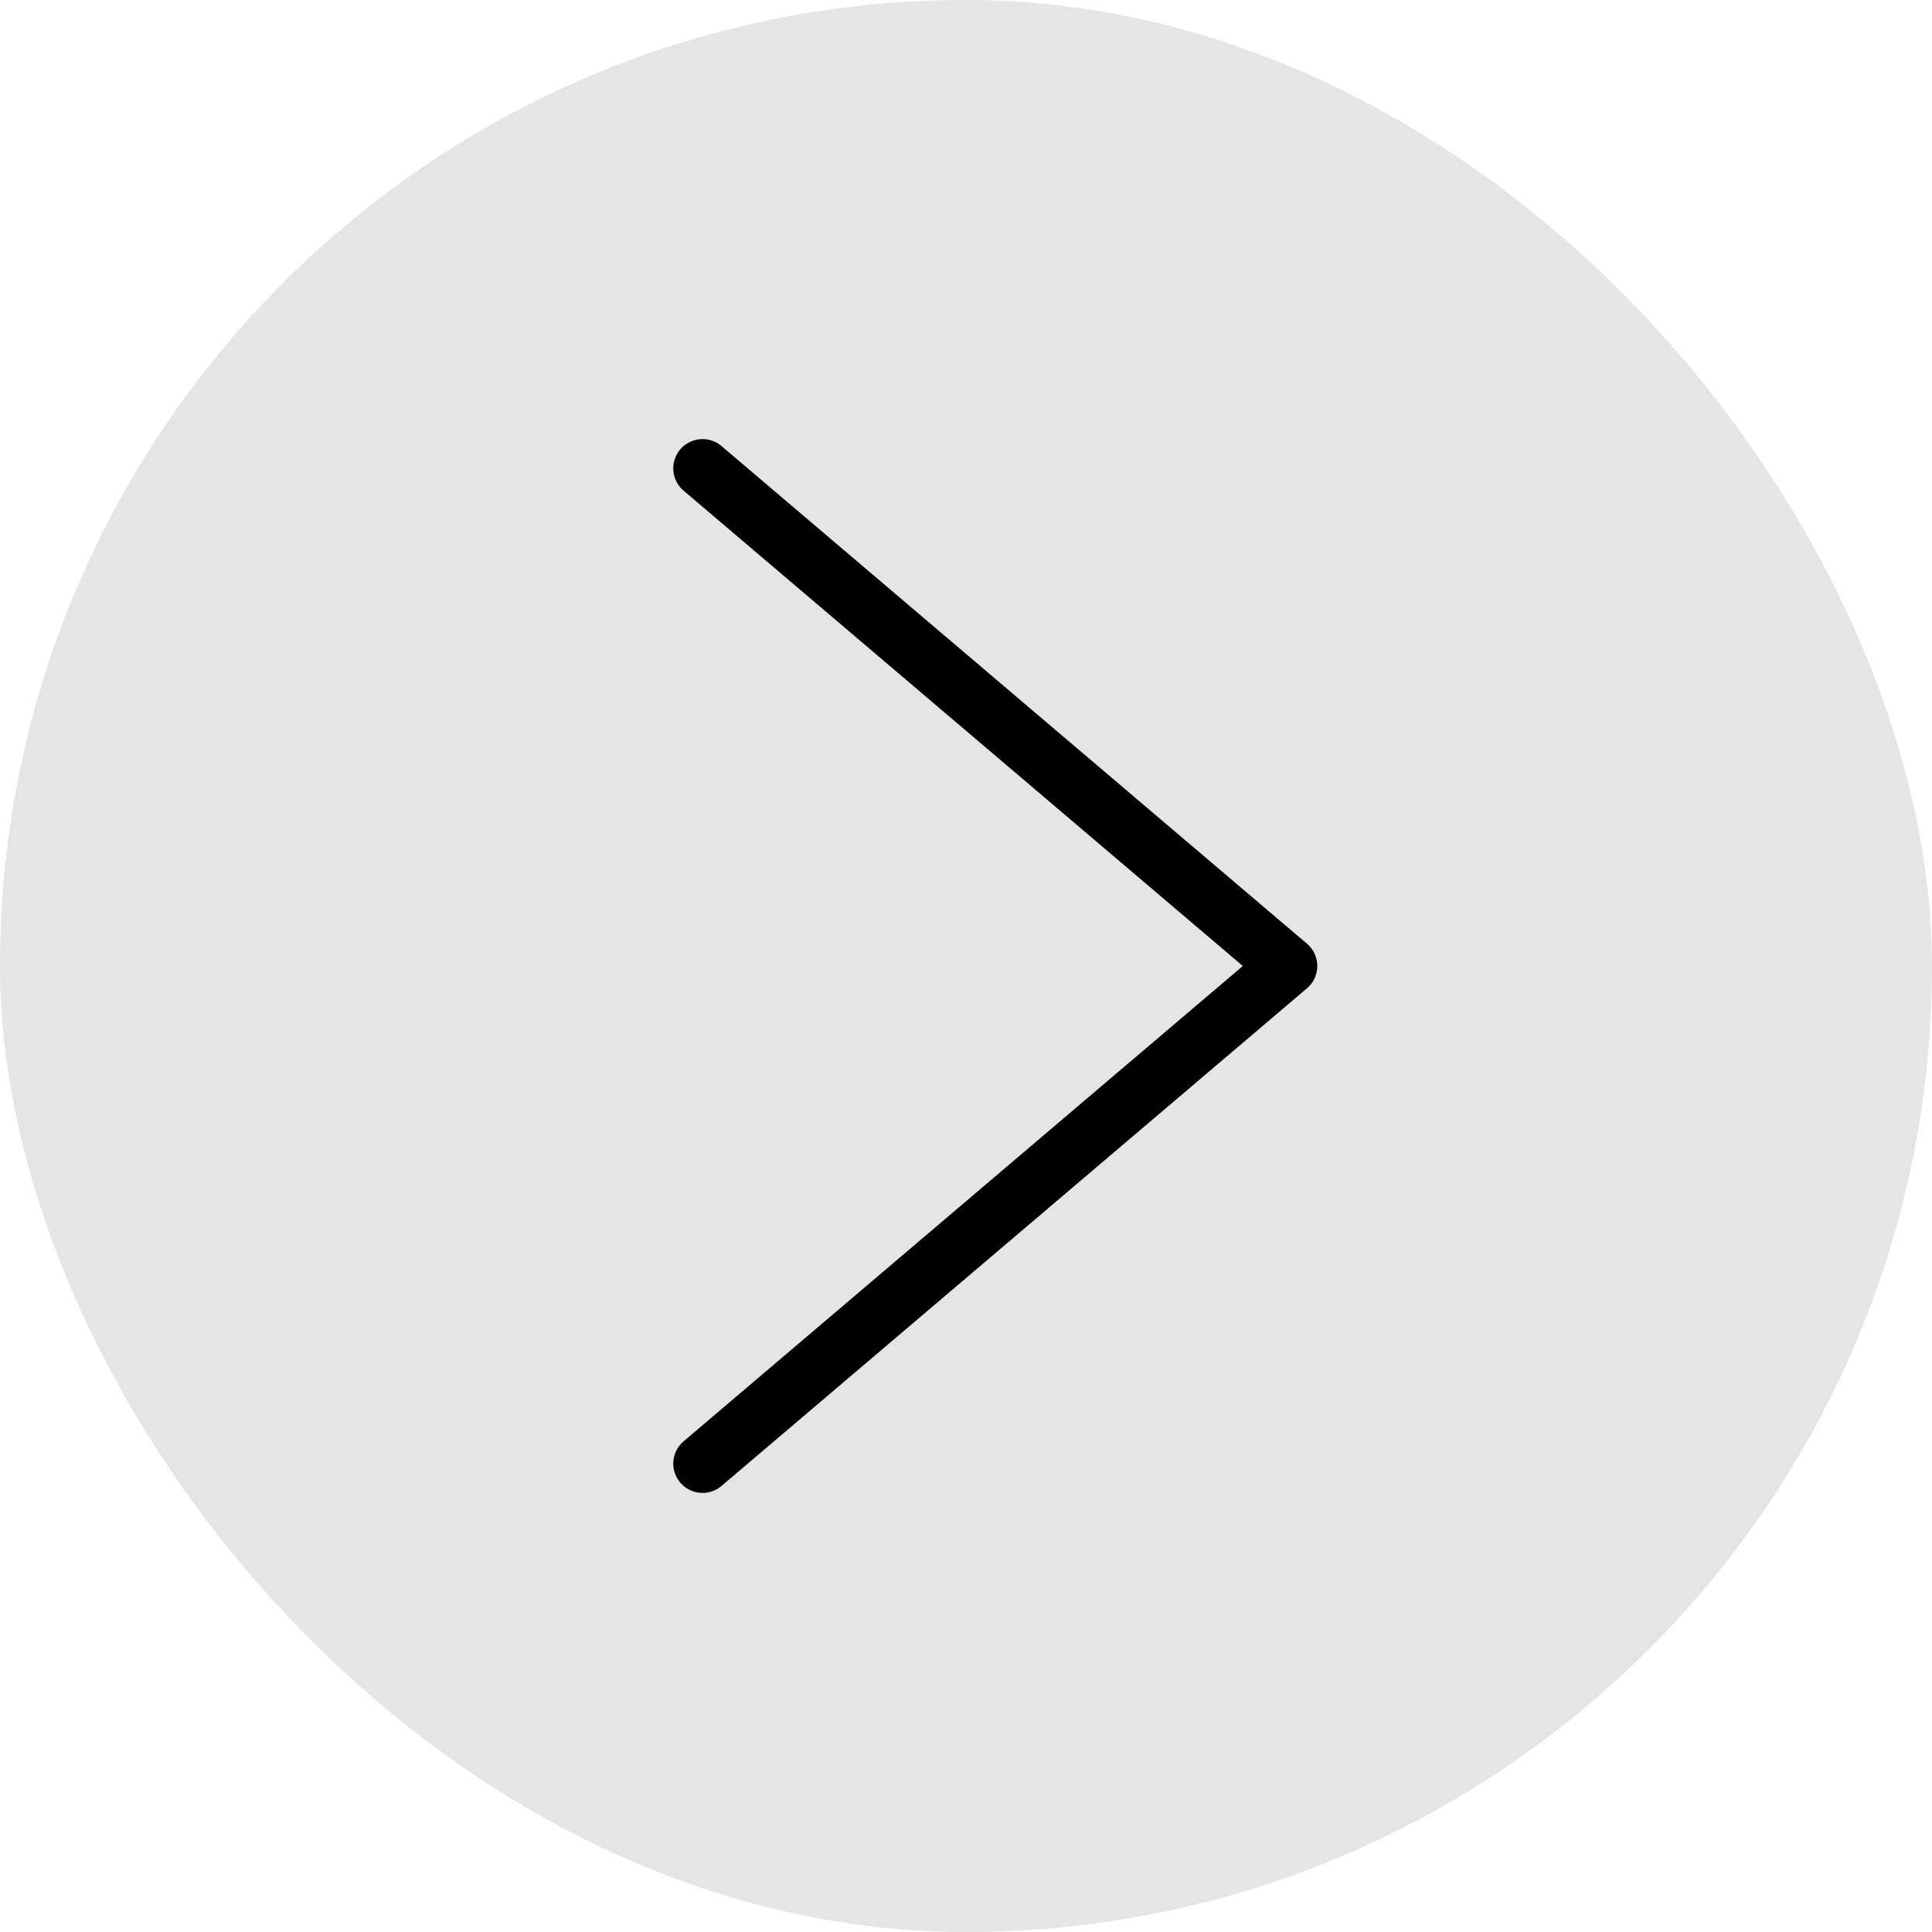 <svg width="33" height="33" viewBox="0 0 33 33" fill="none" xmlns="http://www.w3.org/2000/svg">
<rect x="33" y="33" width="33" height="33" rx="16.5" transform="rotate(-180 33 33)" fill="#E5E5E5"/>
<path d="M12 8L22 16.5L12 25" stroke="black" stroke-linecap="round" stroke-linejoin="round"/>
</svg>
